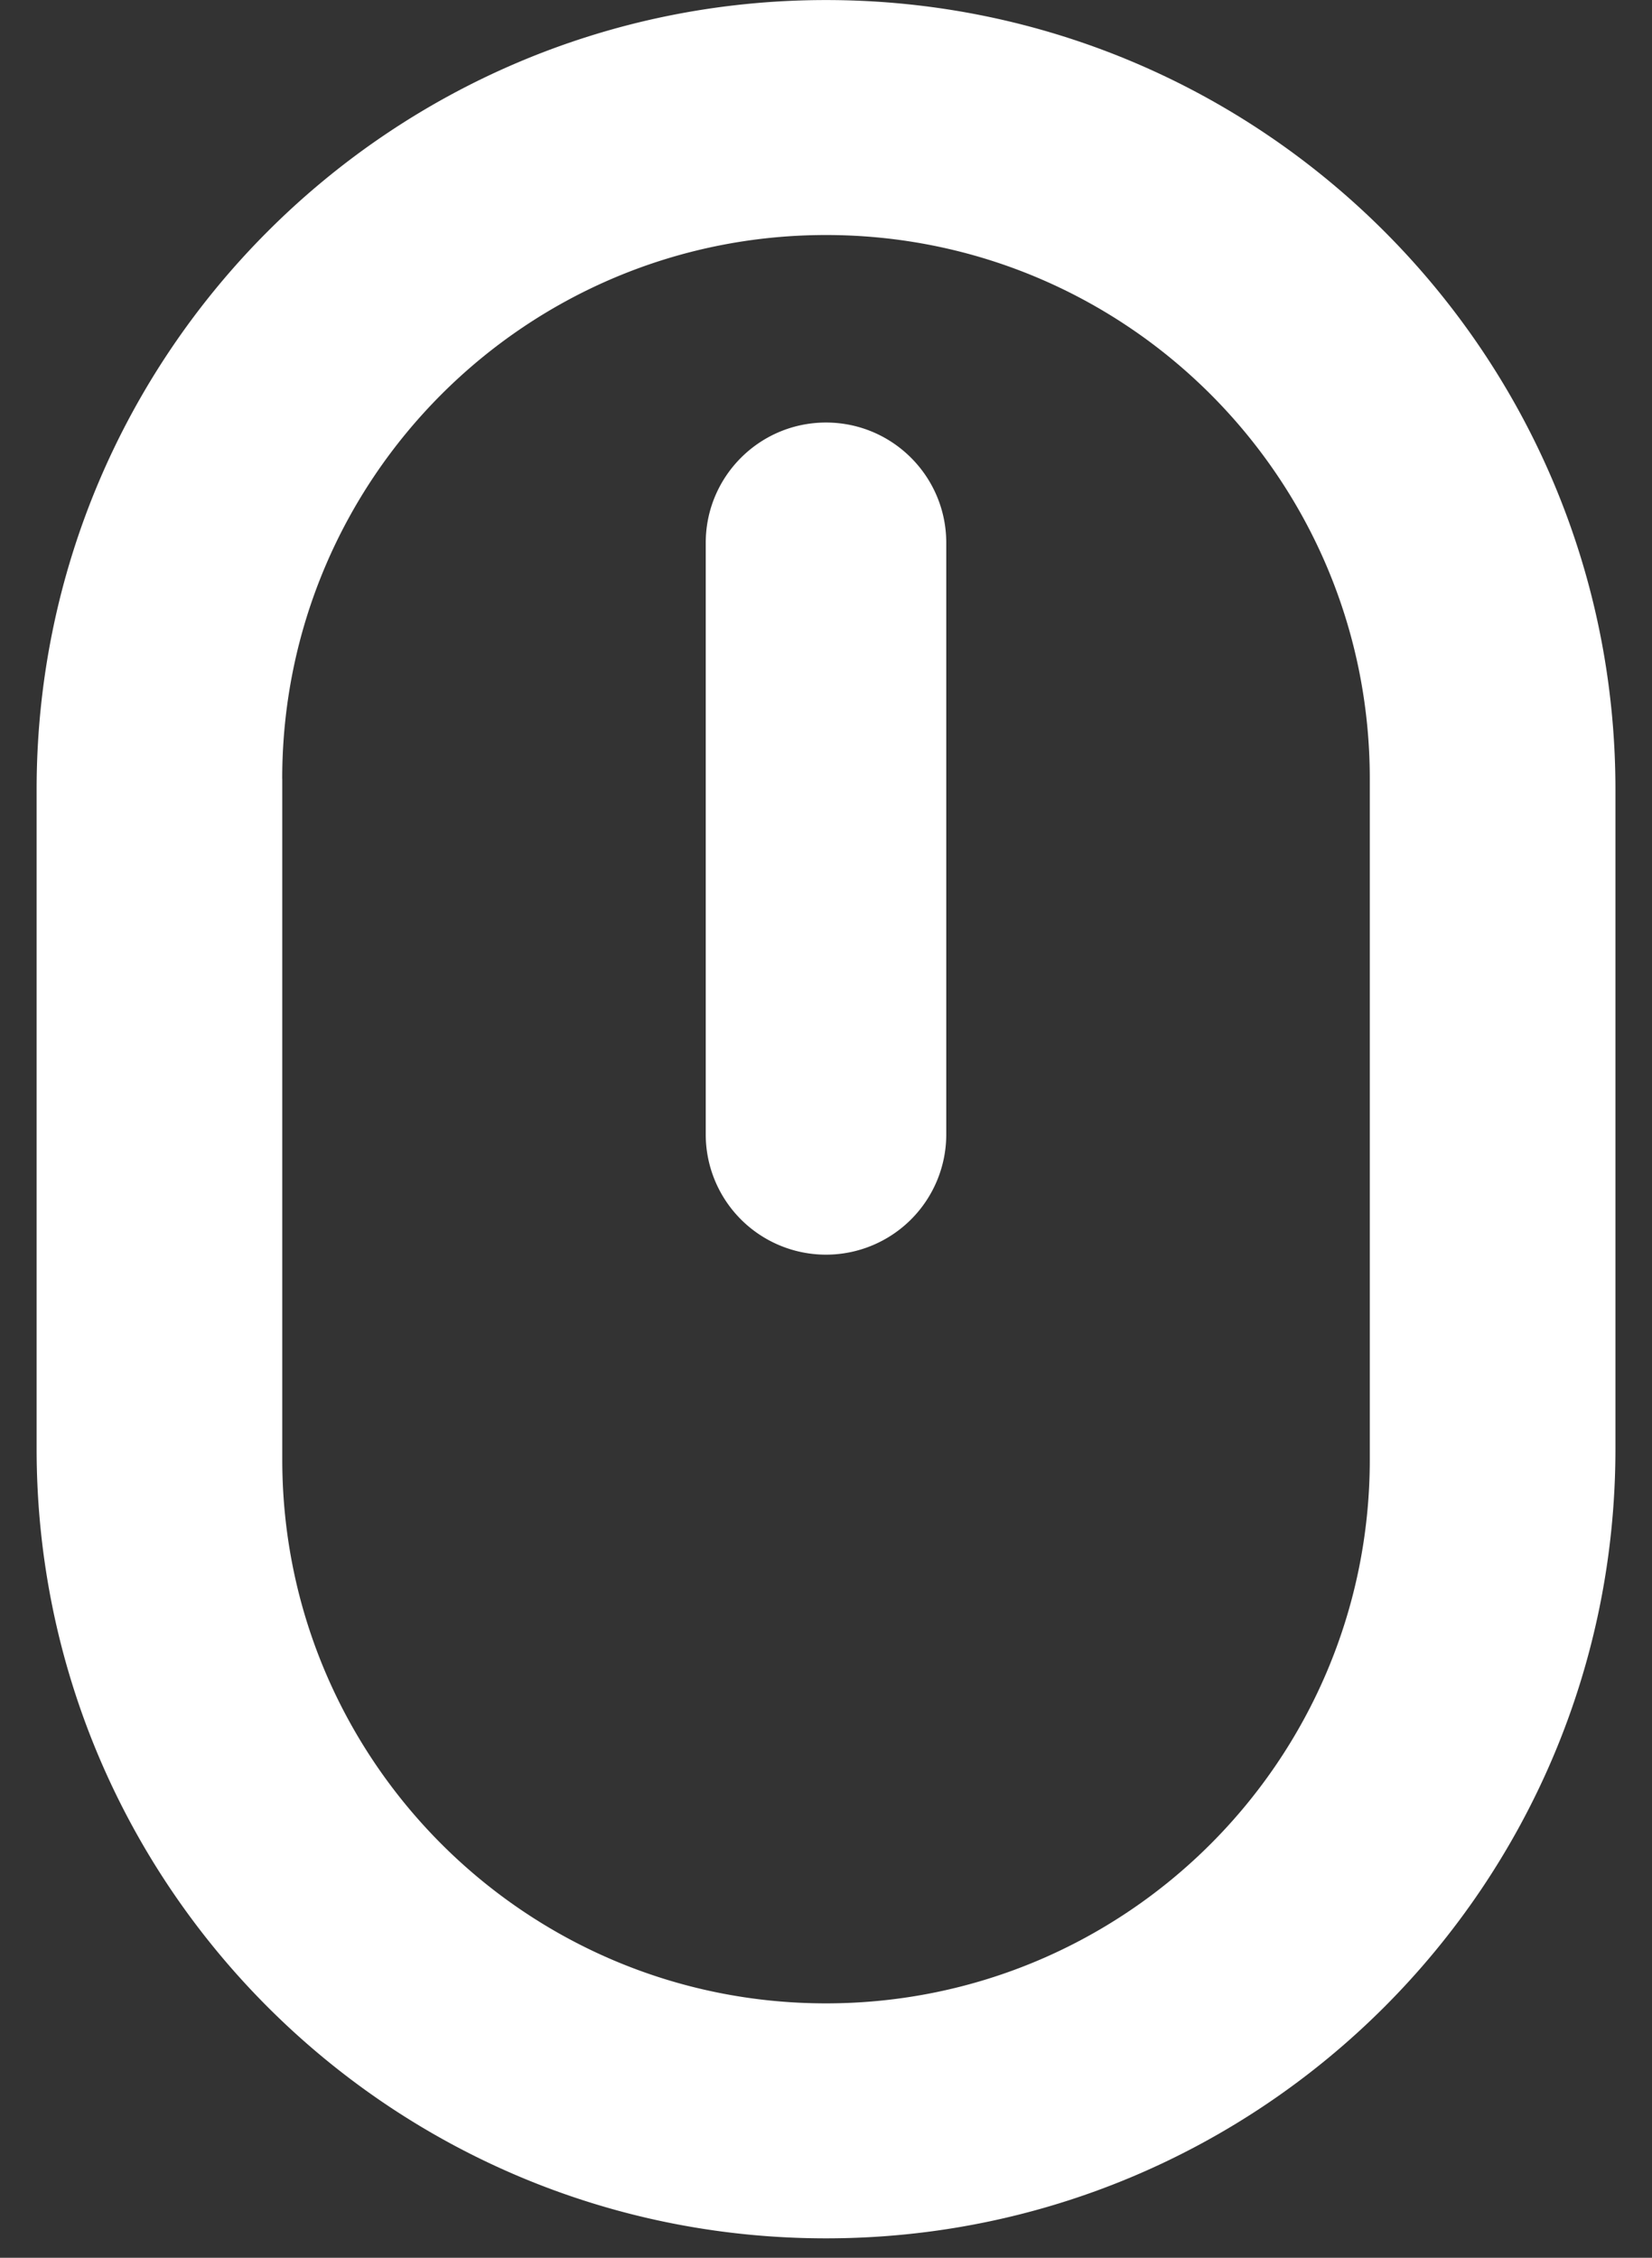 <svg width="30" height="41" fill="none" xmlns="http://www.w3.org/2000/svg"><rect width="100%" height="100%" fill="#333333" stroke="none"/><path fill-rule="evenodd" clip-rule="evenodd" d="M.665 14.336C.665 6.42 7.083.001 15 .001c7.917 0 14.336 6.418 14.336 14.335v11.975c0 7.918-6.419 14.336-14.336 14.336C7.083 40.647.665 34.23.665 26.312V14.335zm4.46-.194c0-5.453 4.422-9.874 9.875-9.874 5.454 0 9.875 4.42 9.875 9.874v12.364c0 5.453-4.421 9.874-9.875 9.874-5.453 0-9.874-4.42-9.874-9.874V14.142zM15 7.673c1.206 0 2.184.978 2.184 2.185V20.6a2.184 2.184 0 11-4.368 0V9.858c0-1.207.978-2.185 2.184-2.185z" fill="#fff"/></svg>